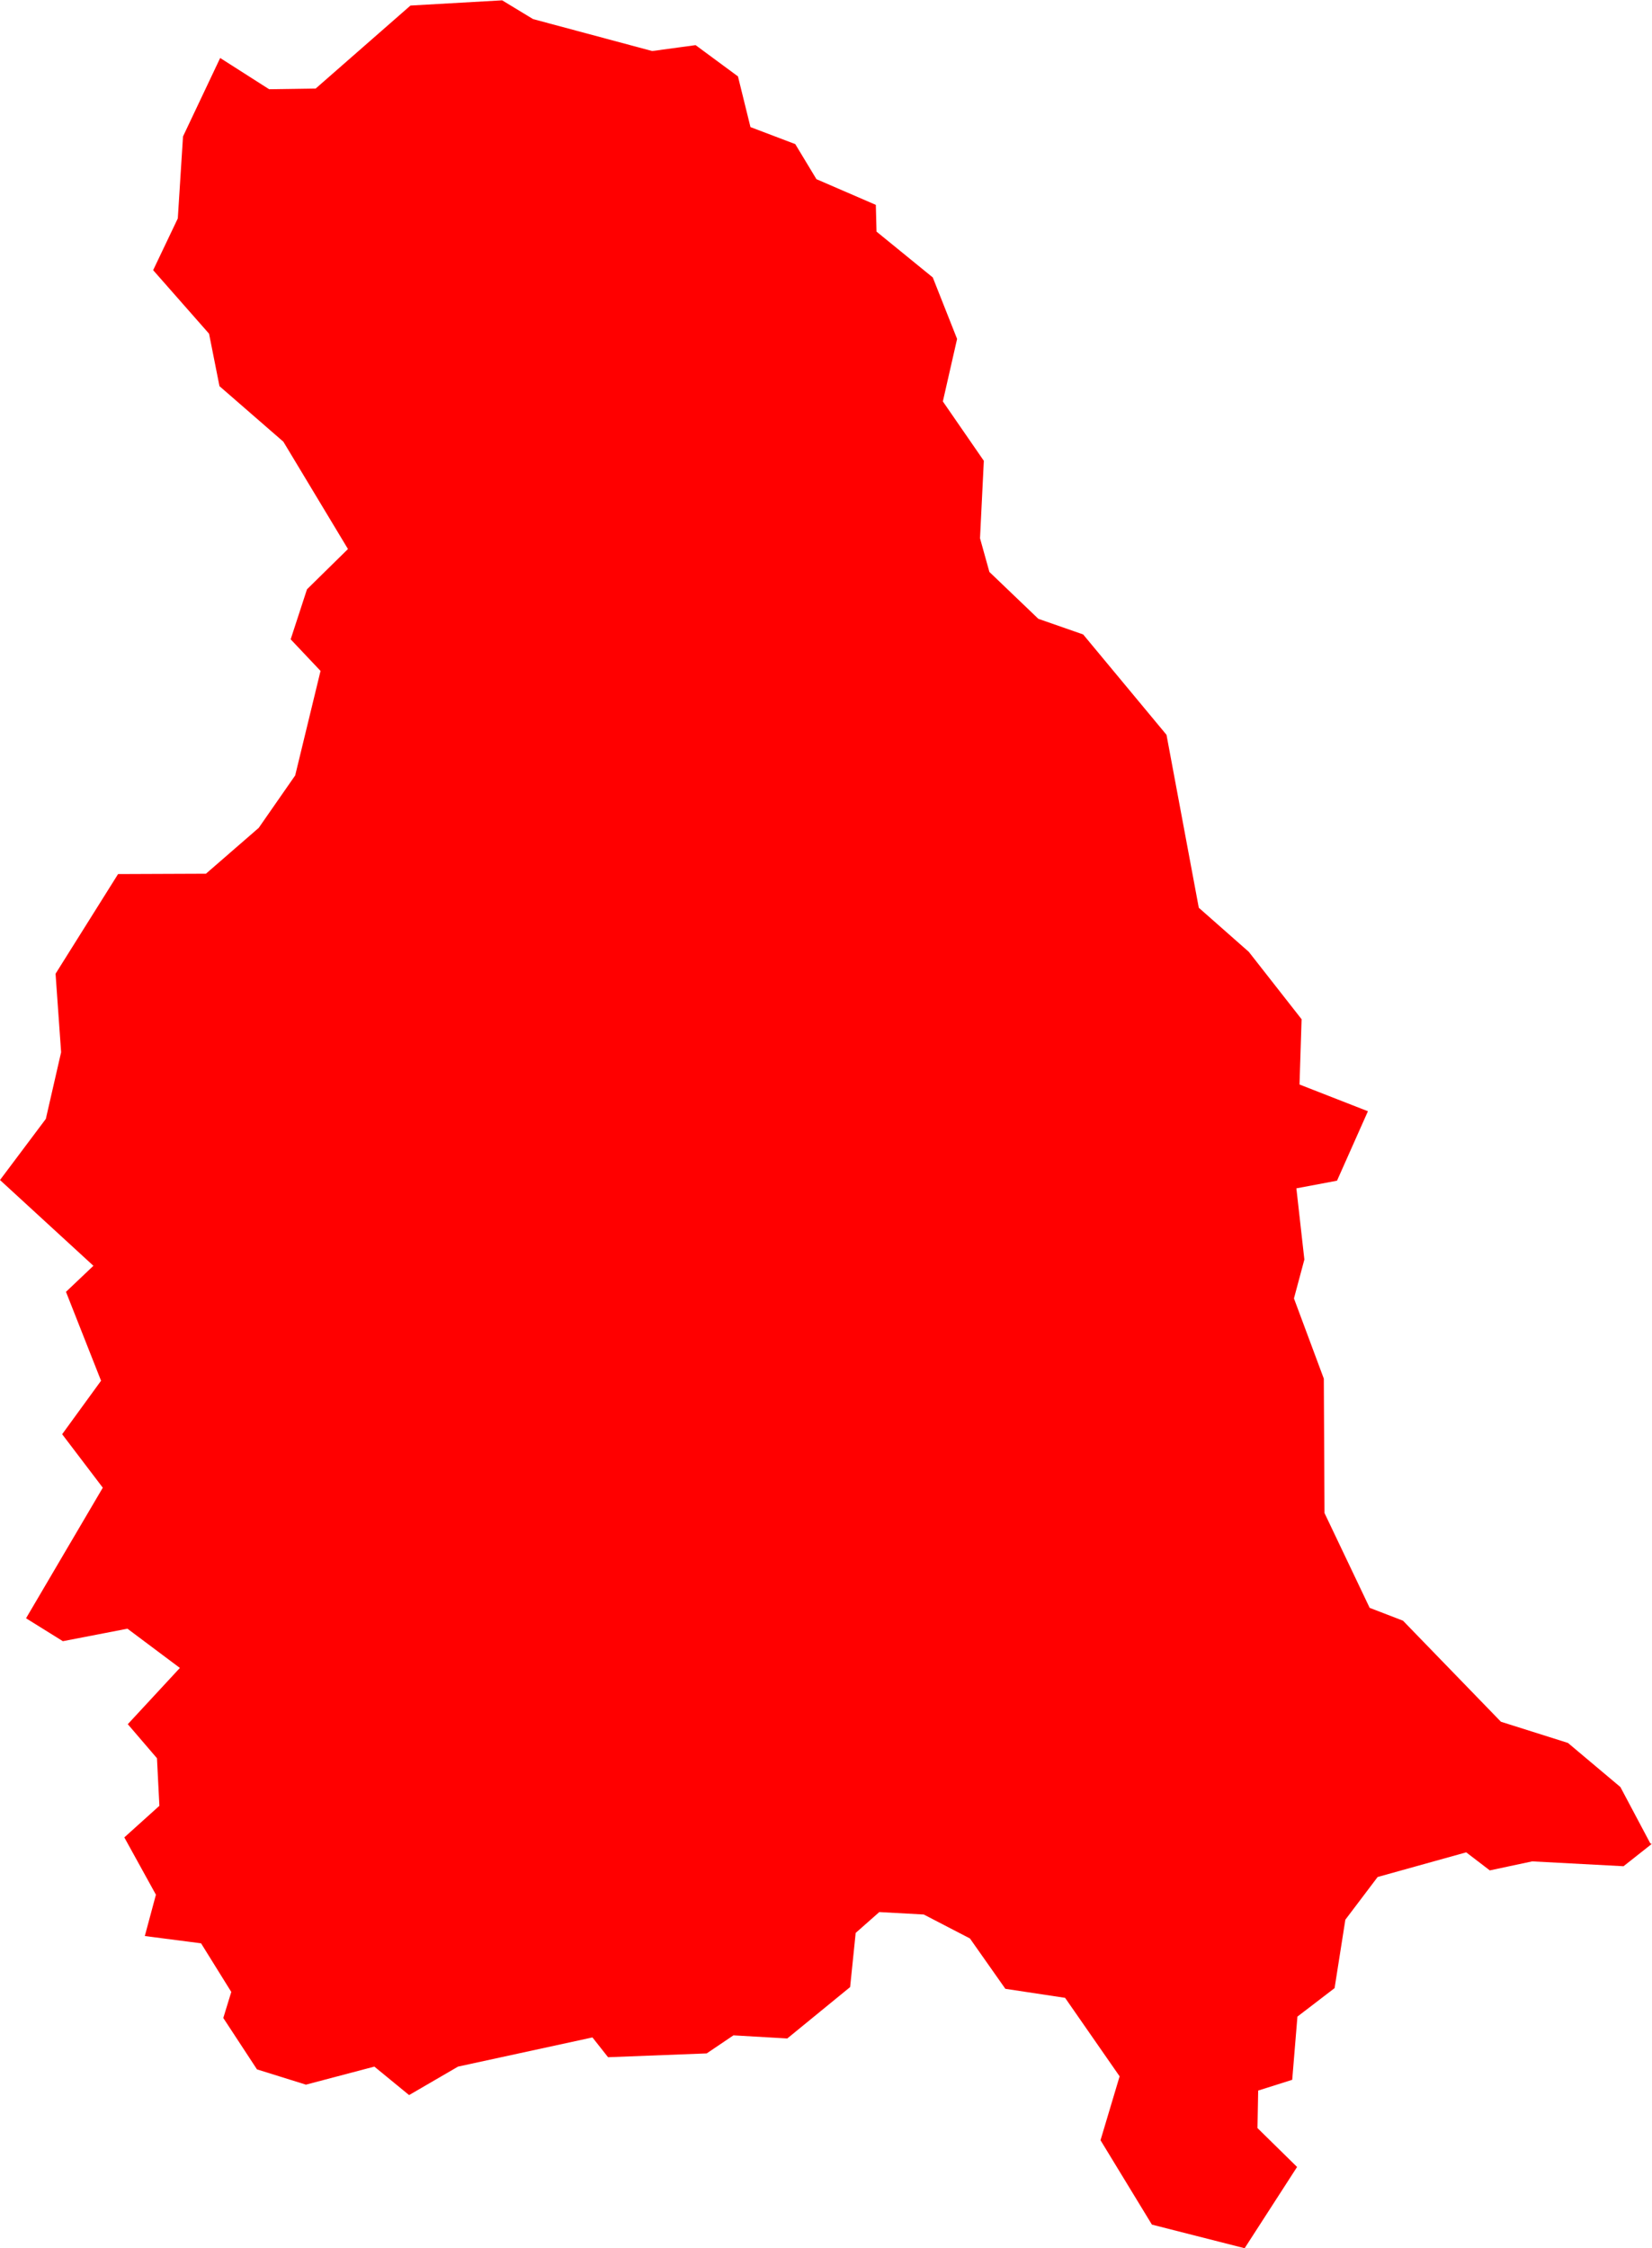 <svg version="1.1" xmlns="http://www.w3.org/2000/svg" xmlns:xlink="http://www.w3.org/1999/xlink" width="4.757" height="6.474" viewBox="0,0,4.757,6.474"><g transform="translate(-174.065,-218.146)"><g fill="#ff0000" fill-rule="evenodd" stroke="#ffffff" stroke-width="0" stroke-linecap="round" stroke-linejoin="round" stroke-miterlimit="10"><path d="M178.821,223.456l-0.081,0.064l-0.263,-0.014l-0.122,0.026l-0.068,-0.052l-0.255,0.071l-0.093,0.123l-0.031,0.197l-0.107,0.082l-0.015,0.182l-0.098,0.031l-0.002,0.108l0.114,0.112l-0.151,0.234l-0.267,-0.068l-0.148,-0.243l0.055,-0.184l-0.157,-0.226l-0.172,-0.026l-0.102,-0.145l-0.133,-0.069l-0.128,-0.007l-0.068,0.06l-0.016,0.156l-0.181,0.148l-0.155,-0.009l-0.077,0.052l-0.284,0.011l-0.045,-0.057l-0.387,0.084l-0.141,0.082l-0.1,-0.082l-0.197,0.052l-0.141,-0.044l-0.097,-0.148l0.023,-0.075l-0.087,-0.14l-0.162,-0.021l0.032,-0.119l-0.091,-0.165l0.101,-0.091l-0.007,-0.137l-0.084,-0.098l0.15,-0.162l-0.151,-0.113l-0.186,0.036l-0.106,-0.066l0.221,-0.376l-0.117,-0.154l0.112,-0.154l-0.101,-0.256l0.079,-0.075l-0.269,-0.247l0.132,-0.176l0.044,-0.192l-0.016,-0.226l0.18,-0.287l0.253,-0.001l0.152,-0.132l0.105,-0.151l0.073,-0.301l-0.086,-0.091l0.047,-0.144l0.118,-0.116l-0.186,-0.309l-0.184,-0.16l-0.03,-0.151l-0.161,-0.183l0.071,-0.149l0.015,-0.236l0.107,-0.226l0.141,0.09l0.134,-0.002l0.273,-0.239l0.264,-0.015l0.089,0.054l0.343,0.092l0.125,-0.017l0.122,0.09l0.036,0.146l0.129,0.049l0.061,0.101l0.171,0.074l0.002,0.077l0.162,0.132l0.07,0.177l-0.041,0.18l0.118,0.171l-0.011,0.223l0.027,0.097l0.141,0.135l0.129,0.045l0.24,0.289l0.093,0.498l0.144,0.127l0.152,0.194l-0.006,0.188l0.197,0.077l-0.089,0.2l-0.117,0.022l0.023,0.205l-0.03,0.112l0.086,0.231l0.002,0.387l0.13,0.273l0.096,0.037l0.282,0.291l0.193,0.061l0.151,0.127l0.086,0.162"></path></g></g></svg>